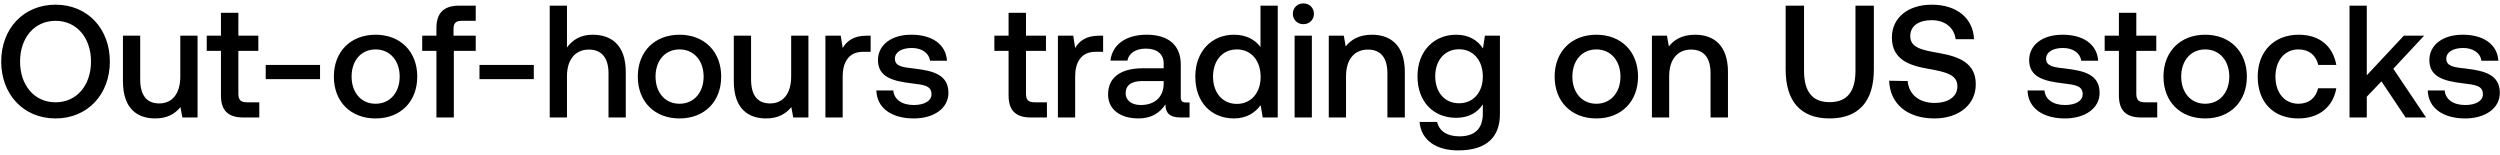 <svg width="532" height="33" viewBox="0 0 532 33" fill="none" xmlns="http://www.w3.org/2000/svg"><path d="M23.378 13.1c0-6.97-4.726-12.104-11.56-12.104C4.984.996.258 6.13.258 13.1c0 6.97 4.726 12.104 11.56 12.104 6.834 0 11.56-5.134 11.56-12.104zm-19.108 0c0-5.032 3.026-8.67 7.548-8.67s7.548 3.638 7.548 8.67-3.026 8.67-7.548 8.67S4.27 18.132 4.27 13.1zm34.099 3.196c0 3.604-1.7 5.712-4.488 5.712-2.686 0-4.046-1.734-4.046-5.134V7.592h-3.672v9.69c0 5.95 3.162 7.922 6.868 7.922 2.686 0 4.284-1.088 5.372-2.414L38.81 25h3.23V7.592h-3.672v8.704zm8.648 3.978c0 3.162 1.428 4.726 4.76 4.726h3.4v-3.23h-2.584c-1.394 0-1.87-.51-1.87-1.87v-9.078h4.25v-3.23h-4.25V2.73h-3.706v4.862h-3.026v3.23h3.026v9.452zm21.088-3.434v-3.026h-11.56v3.026h11.56zm11.814 8.364c5.304 0 8.874-3.57 8.874-8.908 0-5.304-3.57-8.908-8.874-8.908s-8.874 3.604-8.874 8.908c0 5.338 3.57 8.908 8.874 8.908zm0-3.128c-3.094 0-5.1-2.414-5.1-5.78s2.006-5.78 5.1-5.78 5.134 2.414 5.134 5.78-2.04 5.78-5.134 5.78zm9.925-11.254h3.027V25h3.706V10.822h4.658v-3.23h-4.727V6.13c0-1.19.51-1.7 1.7-1.7h3.027V1.2h-3.502c-3.367 0-4.862 1.632-4.862 4.76v1.632h-3.026v3.23zm23.75 6.018v-3.026h-11.56v3.026h11.56zm12.532-9.452c-2.72 0-4.386 1.224-5.474 2.72V1.2h-3.672V25h3.672v-8.806c0-3.502 1.768-5.644 4.658-5.644 2.72 0 4.182 1.768 4.182 5.066V25h3.672v-9.69c0-5.814-3.162-7.922-7.038-7.922zm18.472 17.816c5.304 0 8.874-3.57 8.874-8.908 0-5.304-3.57-8.908-8.874-8.908s-8.874 3.604-8.874 8.908c0 5.338 3.57 8.908 8.874 8.908zm0-3.128c-3.094 0-5.1-2.414-5.1-5.78s2.006-5.78 5.1-5.78 5.134 2.414 5.134 5.78-2.04 5.78-5.134 5.78zm23.761-5.78c0 3.604-1.7 5.712-4.488 5.712-2.686 0-4.046-1.734-4.046-5.134V7.592h-3.672v9.69c0 5.95 3.162 7.922 6.868 7.922 2.686 0 4.284-1.088 5.372-2.414l.408 2.21h3.23V7.592h-3.672v8.704zm16.097-8.704c-2.856 0-4.25 1.156-5.134 2.618l-.408-2.618h-3.264V25h3.672v-8.738c0-2.686 1.054-5.236 4.318-5.236h1.632V7.592h-.816zm2.034 11.662c.102 3.774 3.298 5.95 7.956 5.95 4.216 0 7.378-2.108 7.378-5.44 0-3.876-3.23-4.692-7.208-5.168-2.516-.272-4.182-.476-4.182-2.108 0-1.394 1.428-2.278 3.604-2.278s3.672 1.122 3.876 2.72h3.604c-.238-3.57-3.264-5.542-7.548-5.542-4.182-.034-7.14 2.108-7.14 5.406 0 3.604 3.128 4.454 7.106 4.93 2.686.34 4.284.476 4.284 2.346 0 1.394-1.496 2.278-3.774 2.278-2.652 0-4.216-1.292-4.352-3.094h-3.604zm28.136 1.02c0 3.162 1.428 4.726 4.76 4.726h3.4v-3.23h-2.584c-1.394 0-1.87-.51-1.87-1.87v-9.078h4.25v-3.23h-4.25V2.73h-3.706v4.862H211.6v3.23h3.026v9.452zm19.302-12.682c-2.856 0-4.25 1.156-5.134 2.618l-.408-2.618h-3.264V25h3.672v-8.738c0-2.686 1.054-5.236 4.318-5.236h1.632V7.592h-.816zm18.462 14.212c-.748 0-1.122-.238-1.122-1.122v-6.97c0-4.114-2.652-6.324-7.276-6.324-4.386 0-7.31 2.108-7.684 5.508h3.604c.272-1.53 1.734-2.55 3.91-2.55 2.414 0 3.808 1.19 3.808 3.128v1.054h-4.386c-4.862 0-7.446 2.006-7.446 5.576 0 3.23 2.652 5.1 6.46 5.1 2.822 0 4.59-1.224 5.746-2.992 0 1.734.816 2.788 3.196 2.788h1.938v-3.196h-.748zm-4.76-3.944c-.034 2.686-1.802 4.488-4.862 4.488-2.006 0-3.23-1.02-3.23-2.482 0-1.768 1.258-2.618 3.536-2.618h4.556v.612zm20.601-7.854c-1.122-1.53-2.992-2.618-5.644-2.618-4.726 0-8.228 3.536-8.228 8.908 0 5.576 3.502 8.908 8.228 8.908 2.754 0 4.556-1.292 5.678-2.822l.442 2.618h3.196V1.2h-3.672v8.806zm-5.032 12.104c-3.06 0-5.066-2.38-5.066-5.814 0-3.4 2.006-5.78 5.066-5.78s5.066 2.38 5.066 5.848c0 3.366-2.006 5.746-5.066 5.746zm14.162-16.966c1.258 0 2.244-.918 2.244-2.21 0-1.292-.986-2.21-2.244-2.21-1.258 0-2.244.918-2.244 2.21 0 1.292.986 2.21 2.244 2.21zM275.491 25h3.672V7.592h-3.672V25zm16.452-17.612c-2.822 0-4.488 1.122-5.576 2.482l-.408-2.278h-3.196V25h3.672v-8.772c0-3.536 1.734-5.678 4.658-5.678 2.754 0 4.148 1.768 4.148 5.066V25h3.706v-9.69c0-5.814-3.162-7.922-7.004-7.922zm23.637 2.924c-1.122-1.734-2.992-2.924-5.712-2.924-4.726 0-8.228 3.502-8.228 8.84 0 5.542 3.502 8.84 8.228 8.84 2.72 0 4.522-1.122 5.678-2.856v1.938c0 3.332-1.802 4.862-4.998 4.862-2.584 0-4.284-1.122-4.726-3.06h-3.74c.34 3.91 3.57 6.052 8.194 6.052 6.256 0 8.908-2.992 8.908-7.718V7.592h-3.196l-.408 2.72zm-5.1 11.662c-3.06 0-5.066-2.346-5.066-5.746 0-3.366 2.006-5.746 5.066-5.746s5.066 2.38 5.066 5.814c0 3.332-2.006 5.678-5.066 5.678zm29.22 3.23c5.304 0 8.874-3.57 8.874-8.908 0-5.304-3.57-8.908-8.874-8.908s-8.874 3.604-8.874 8.908c0 5.338 3.57 8.908 8.874 8.908zm0-3.128c-3.094 0-5.1-2.414-5.1-5.78s2.006-5.78 5.1-5.78 5.134 2.414 5.134 5.78-2.04 5.78-5.134 5.78zm21.007-14.688c-2.822 0-4.488 1.122-5.576 2.482l-.408-2.278h-3.196V25h3.672v-8.772c0-3.536 1.734-5.678 4.658-5.678 2.754 0 4.148 1.768 4.148 5.066V25h3.706v-9.69c0-5.814-3.162-7.922-7.004-7.922zm19.28 7.412c0 6.766 3.196 10.404 9.35 10.404 6.188 0 9.418-3.638 9.418-10.404V1.2h-3.91v13.804c0 4.42-1.7 6.732-5.508 6.732-3.74 0-5.44-2.312-5.44-6.732V1.2h-3.91v13.6zm22.028 2.38c.136 4.76 3.706 8.024 9.622 8.024 5.236 0 8.806-2.958 8.806-7.242.034-4.692-3.808-5.95-7.752-6.664-3.74-.646-6.188-1.156-6.188-3.604 0-2.244 1.87-3.4 4.556-3.4 2.89 0 4.794 1.632 5.1 4.046h3.91c-.17-4.386-3.57-7.344-9.01-7.344-5.066 0-8.466 2.822-8.466 6.97 0 4.726 3.74 5.984 7.684 6.664 3.774.68 6.256 1.224 6.256 3.74 0 2.278-2.04 3.536-4.862 3.536-3.332 0-5.508-1.87-5.712-4.658l-3.944-.068zm29.447 2.074c.102 3.774 3.298 5.95 7.956 5.95 4.216 0 7.378-2.108 7.378-5.44 0-3.876-3.23-4.692-7.208-5.168-2.516-.272-4.182-.476-4.182-2.108 0-1.394 1.428-2.278 3.604-2.278s3.672 1.122 3.876 2.72h3.604c-.238-3.57-3.264-5.542-7.548-5.542-4.182-.034-7.14 2.108-7.14 5.406 0 3.604 3.128 4.454 7.106 4.93 2.686.34 4.284.476 4.284 2.346 0 1.394-1.496 2.278-3.774 2.278-2.652 0-4.216-1.292-4.352-3.094h-3.604zm19.438 1.02c0 3.162 1.428 4.726 4.76 4.726h3.4v-3.23h-2.584c-1.394 0-1.87-.51-1.87-1.87v-9.078h4.25v-3.23h-4.25V2.73H450.9v4.862h-3.026v3.23h3.026v9.452zm18.359 4.93c5.304 0 8.874-3.57 8.874-8.908 0-5.304-3.57-8.908-8.874-8.908s-8.874 3.604-8.874 8.908c0 5.338 3.57 8.908 8.874 8.908zm0-3.128c-3.094 0-5.1-2.414-5.1-5.78s2.006-5.78 5.1-5.78 5.134 2.414 5.134 5.78-2.04 5.78-5.134 5.78zm19.816 3.128c4.454 0 7.412-2.482 8.092-6.426h-3.876c-.442 2.006-1.938 3.298-4.182 3.298-2.958 0-4.896-2.346-4.896-5.746 0-3.434 1.938-5.814 4.896-5.814 2.278 0 3.74 1.258 4.216 3.298h3.842c-.714-3.944-3.502-6.426-7.99-6.426-5.27 0-8.738 3.57-8.738 8.942 0 5.44 3.366 8.874 8.636 8.874zM499.978 25h3.672v-4.42l3.128-3.264L511.912 25h4.352l-6.97-10.37 6.562-7.038h-4.318l-7.888 8.432V1.2h-3.672V25zm16.65-5.746c.102 3.774 3.298 5.95 7.956 5.95 4.216 0 7.378-2.108 7.378-5.44 0-3.876-3.23-4.692-7.208-5.168-2.516-.272-4.182-.476-4.182-2.108 0-1.394 1.428-2.278 3.604-2.278s3.672 1.122 3.876 2.72h3.604c-.238-3.57-3.264-5.542-7.548-5.542-4.182-.034-7.14 2.108-7.14 5.406 0 3.604 3.128 4.454 7.106 4.93 2.686.34 4.284.476 4.284 2.346 0 1.394-1.496 2.278-3.774 2.278-2.652 0-4.216-1.292-4.352-3.094h-3.604z" fill="#000"/></svg>